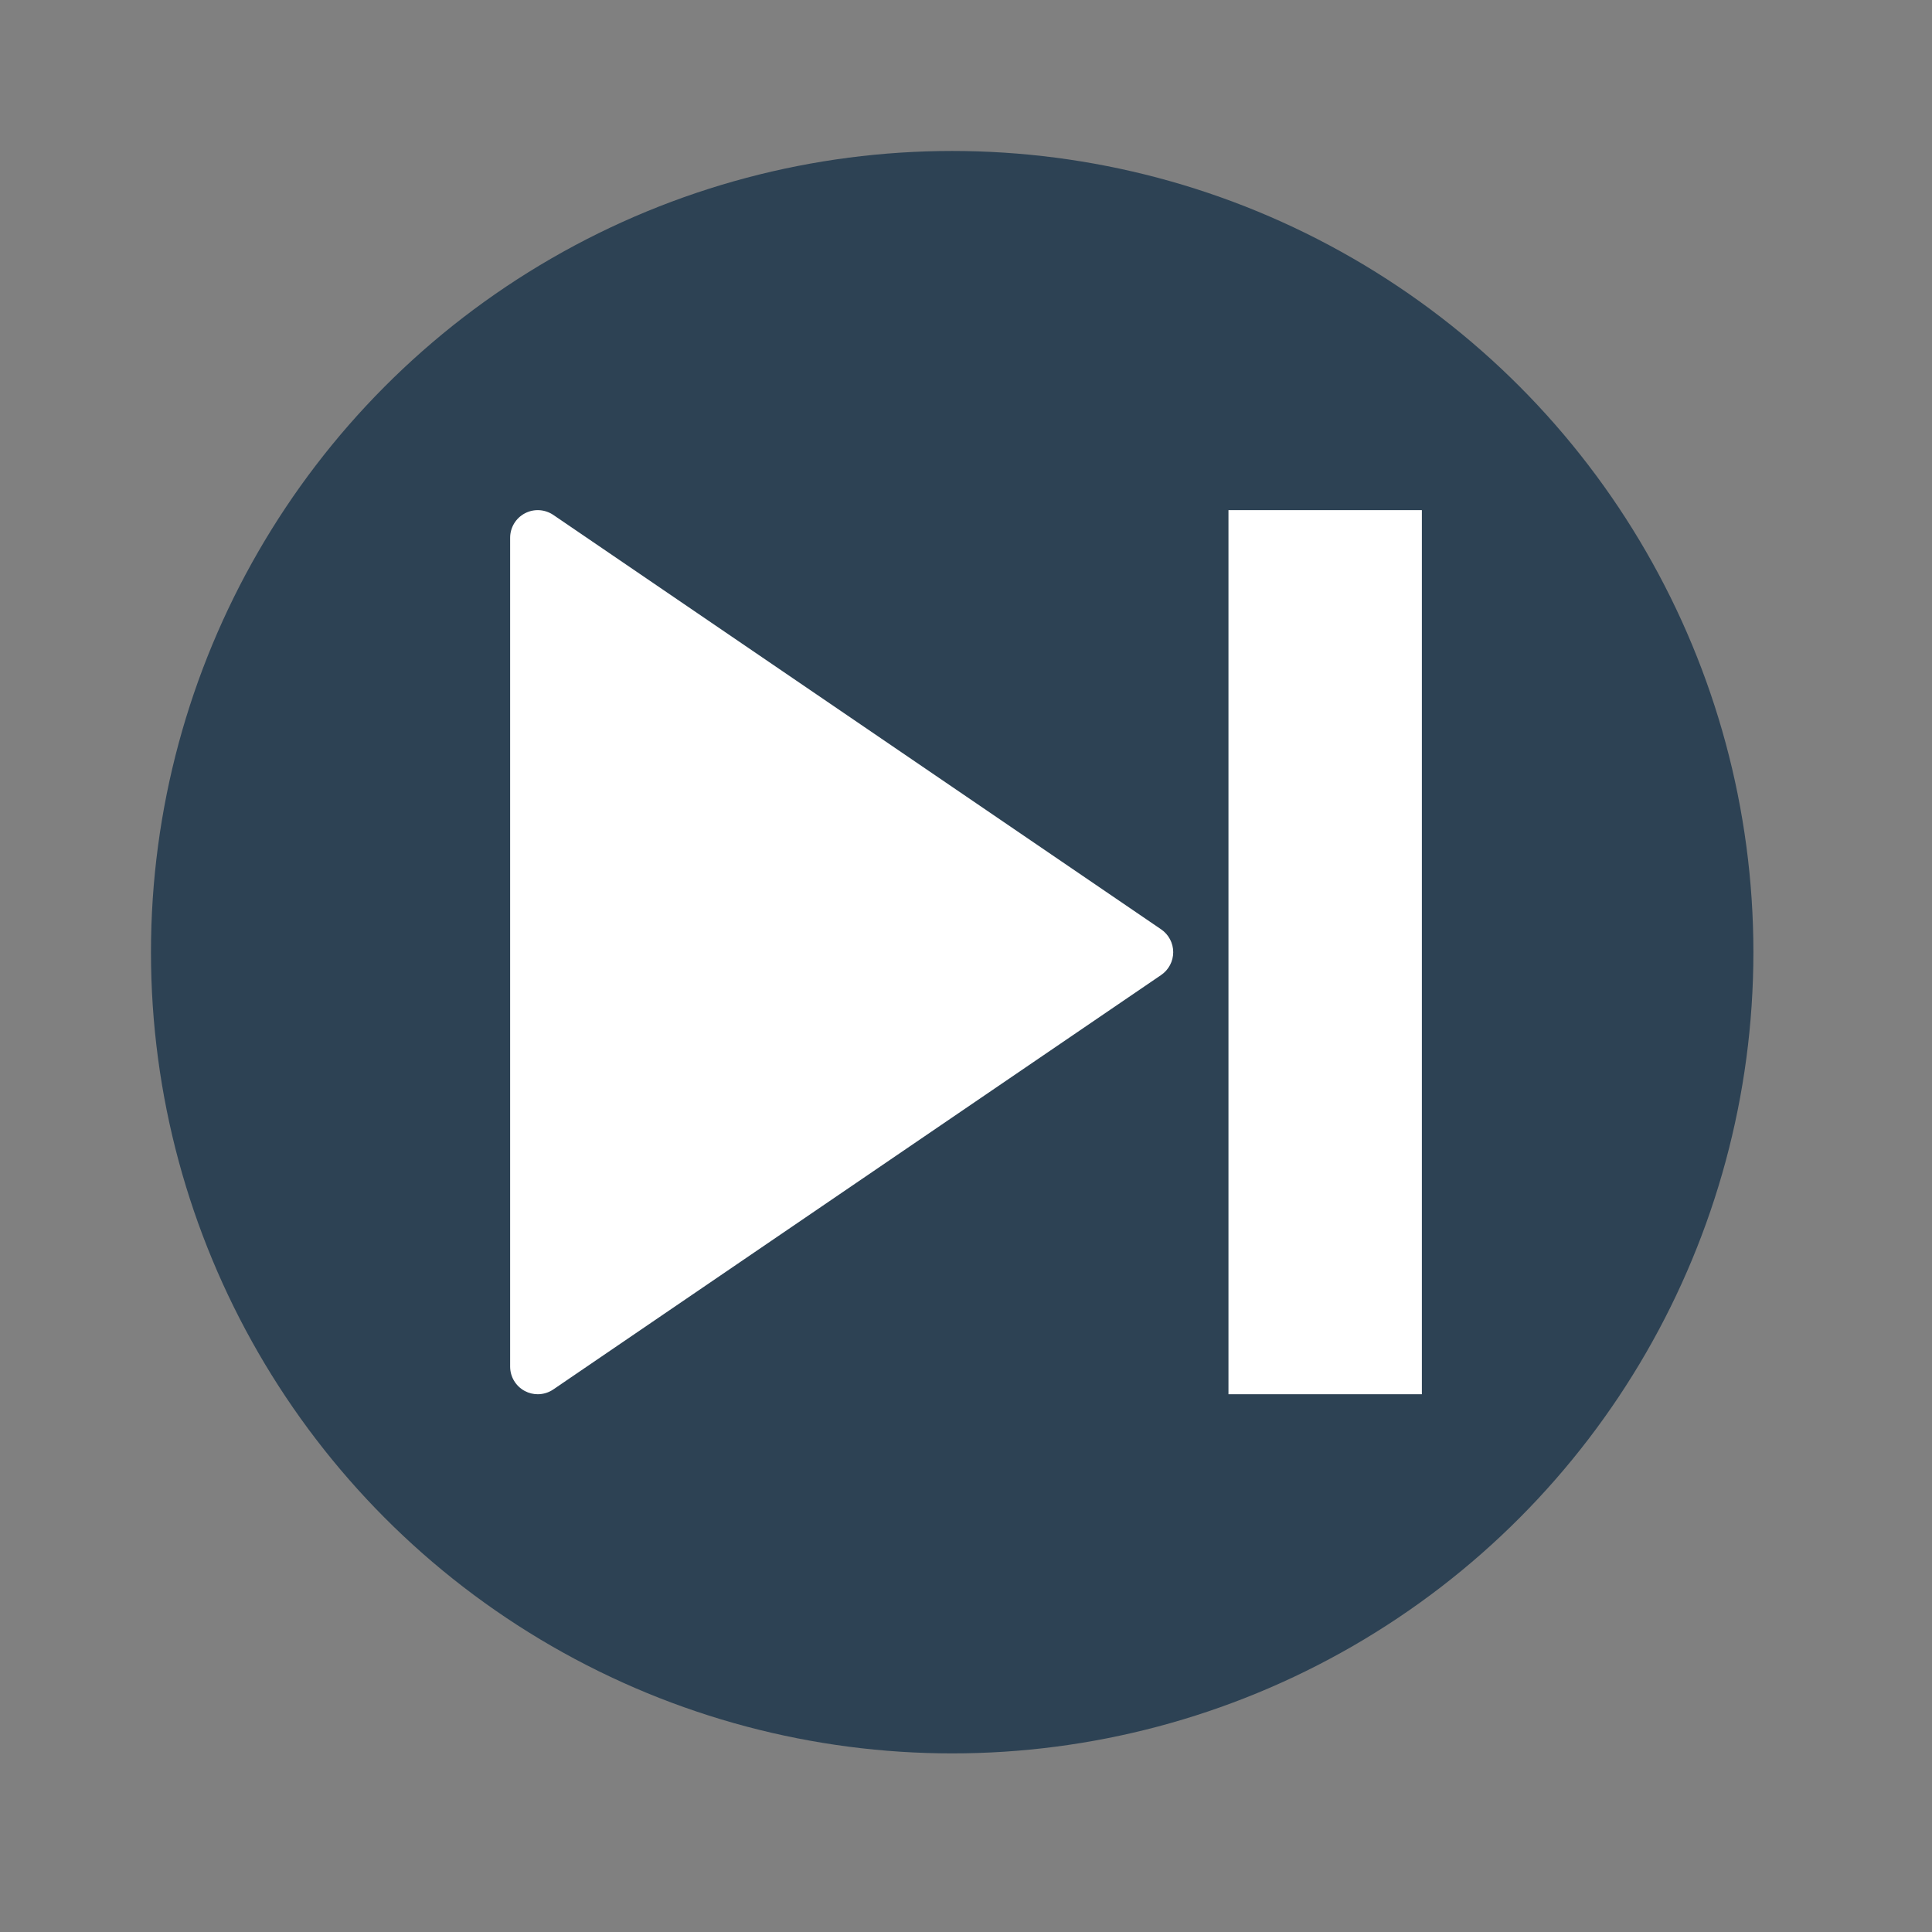<?xml version="1.0" encoding="UTF-8" standalone="no" ?>
<!DOCTYPE svg PUBLIC "-//W3C//DTD SVG 1.1//EN" "http://www.w3.org/Graphics/SVG/1.1/DTD/svg11.dtd">
<svg xmlns="http://www.w3.org/2000/svg" xmlns:xlink="http://www.w3.org/1999/xlink" version="1.1" width="127.97" height="127.97" xml:space="preserve">
<rect width="100%" height="100%" fill="#808080" stroke="none"/>
<desc>Created with Fabric.js 1.6.0-rc.1</desc>
<defs></defs>
<g style="stroke: none; stroke-width: 1; stroke-dasharray: none; stroke-linecap: butt; stroke-linejoin: miter; stroke-miterlimit: 10; fill: #000000; fill-rule: nonzero; opacity: 1;" transform="translate(10 10) scale(1.83 1.83)" >
  <circle cx="29" cy="29" r="29" style="stroke: none; stroke-width: 1; stroke-dasharray: none; stroke-linecap: butt; stroke-linejoin: miter; stroke-miterlimit: 10; fill: #2d4254; fill-rule: nonzero; opacity: 1;" transform="  matrix(1 0 0 1 0 0) "/>
  <polygon points="36,29 14,44 14,29.27 14,14 " style="stroke: none; stroke-width: 1; stroke-dasharray: none; stroke-linecap: butt; stroke-linejoin: miter; stroke-miterlimit: 10; fill: #ffffff; fill-rule: nonzero; opacity: 1;" transform="  matrix(1 0 0 1 0 0) "/>
  <path d="M 14 45 c -0.16 0 -0.321 -0.038 -0.467 -0.116 C 13.205 44.711 13 44.371 13 44 V 14 c 0 -0.371 0.205 -0.711 0.533 -0.884 c 0.327 -0.174 0.724 -0.15 1.031 0.058 l 22 15 C 36.836 28.36 37 28.669 37 29 s -0.164 0.64 -0.437 0.826 l -22 15 C 14.394 44.941 14.197 45 14 45 z M 15 15.893 v 26.215 L 34.225 29 L 15 15.893 z" style="stroke: none; stroke-width: 1; stroke-dasharray: none; stroke-linecap: butt; stroke-linejoin: miter; stroke-miterlimit: 10; fill: #ffffff; fill-rule: nonzero; opacity: 1;" transform=" matrix(1 0 0 1 0 0) " stroke-linecap="round" />
  <rect x="40" y="14" rx="0" ry="0" width="5" height="30" style="stroke: none; stroke-width: 1; stroke-dasharray: none; stroke-linecap: butt; stroke-linejoin: miter; stroke-miterlimit: 10; fill: #ffffff; fill-rule: nonzero; opacity: 1;" transform=" matrix(1 0 0 1 0 0) "/>
  <path d="M 46 45 h -7 V 13 h 7 V 45 z M 41 43 h 3 V 15 h -3 V 43 z" style="stroke: none; stroke-width: 1; stroke-dasharray: none; stroke-linecap: butt; stroke-linejoin: miter; stroke-miterlimit: 10; fill: #ffffff; fill-rule: nonzero; opacity: 1;" transform=" matrix(1 0 0 1 0 0) " stroke-linecap="round" />
</g>
</svg>